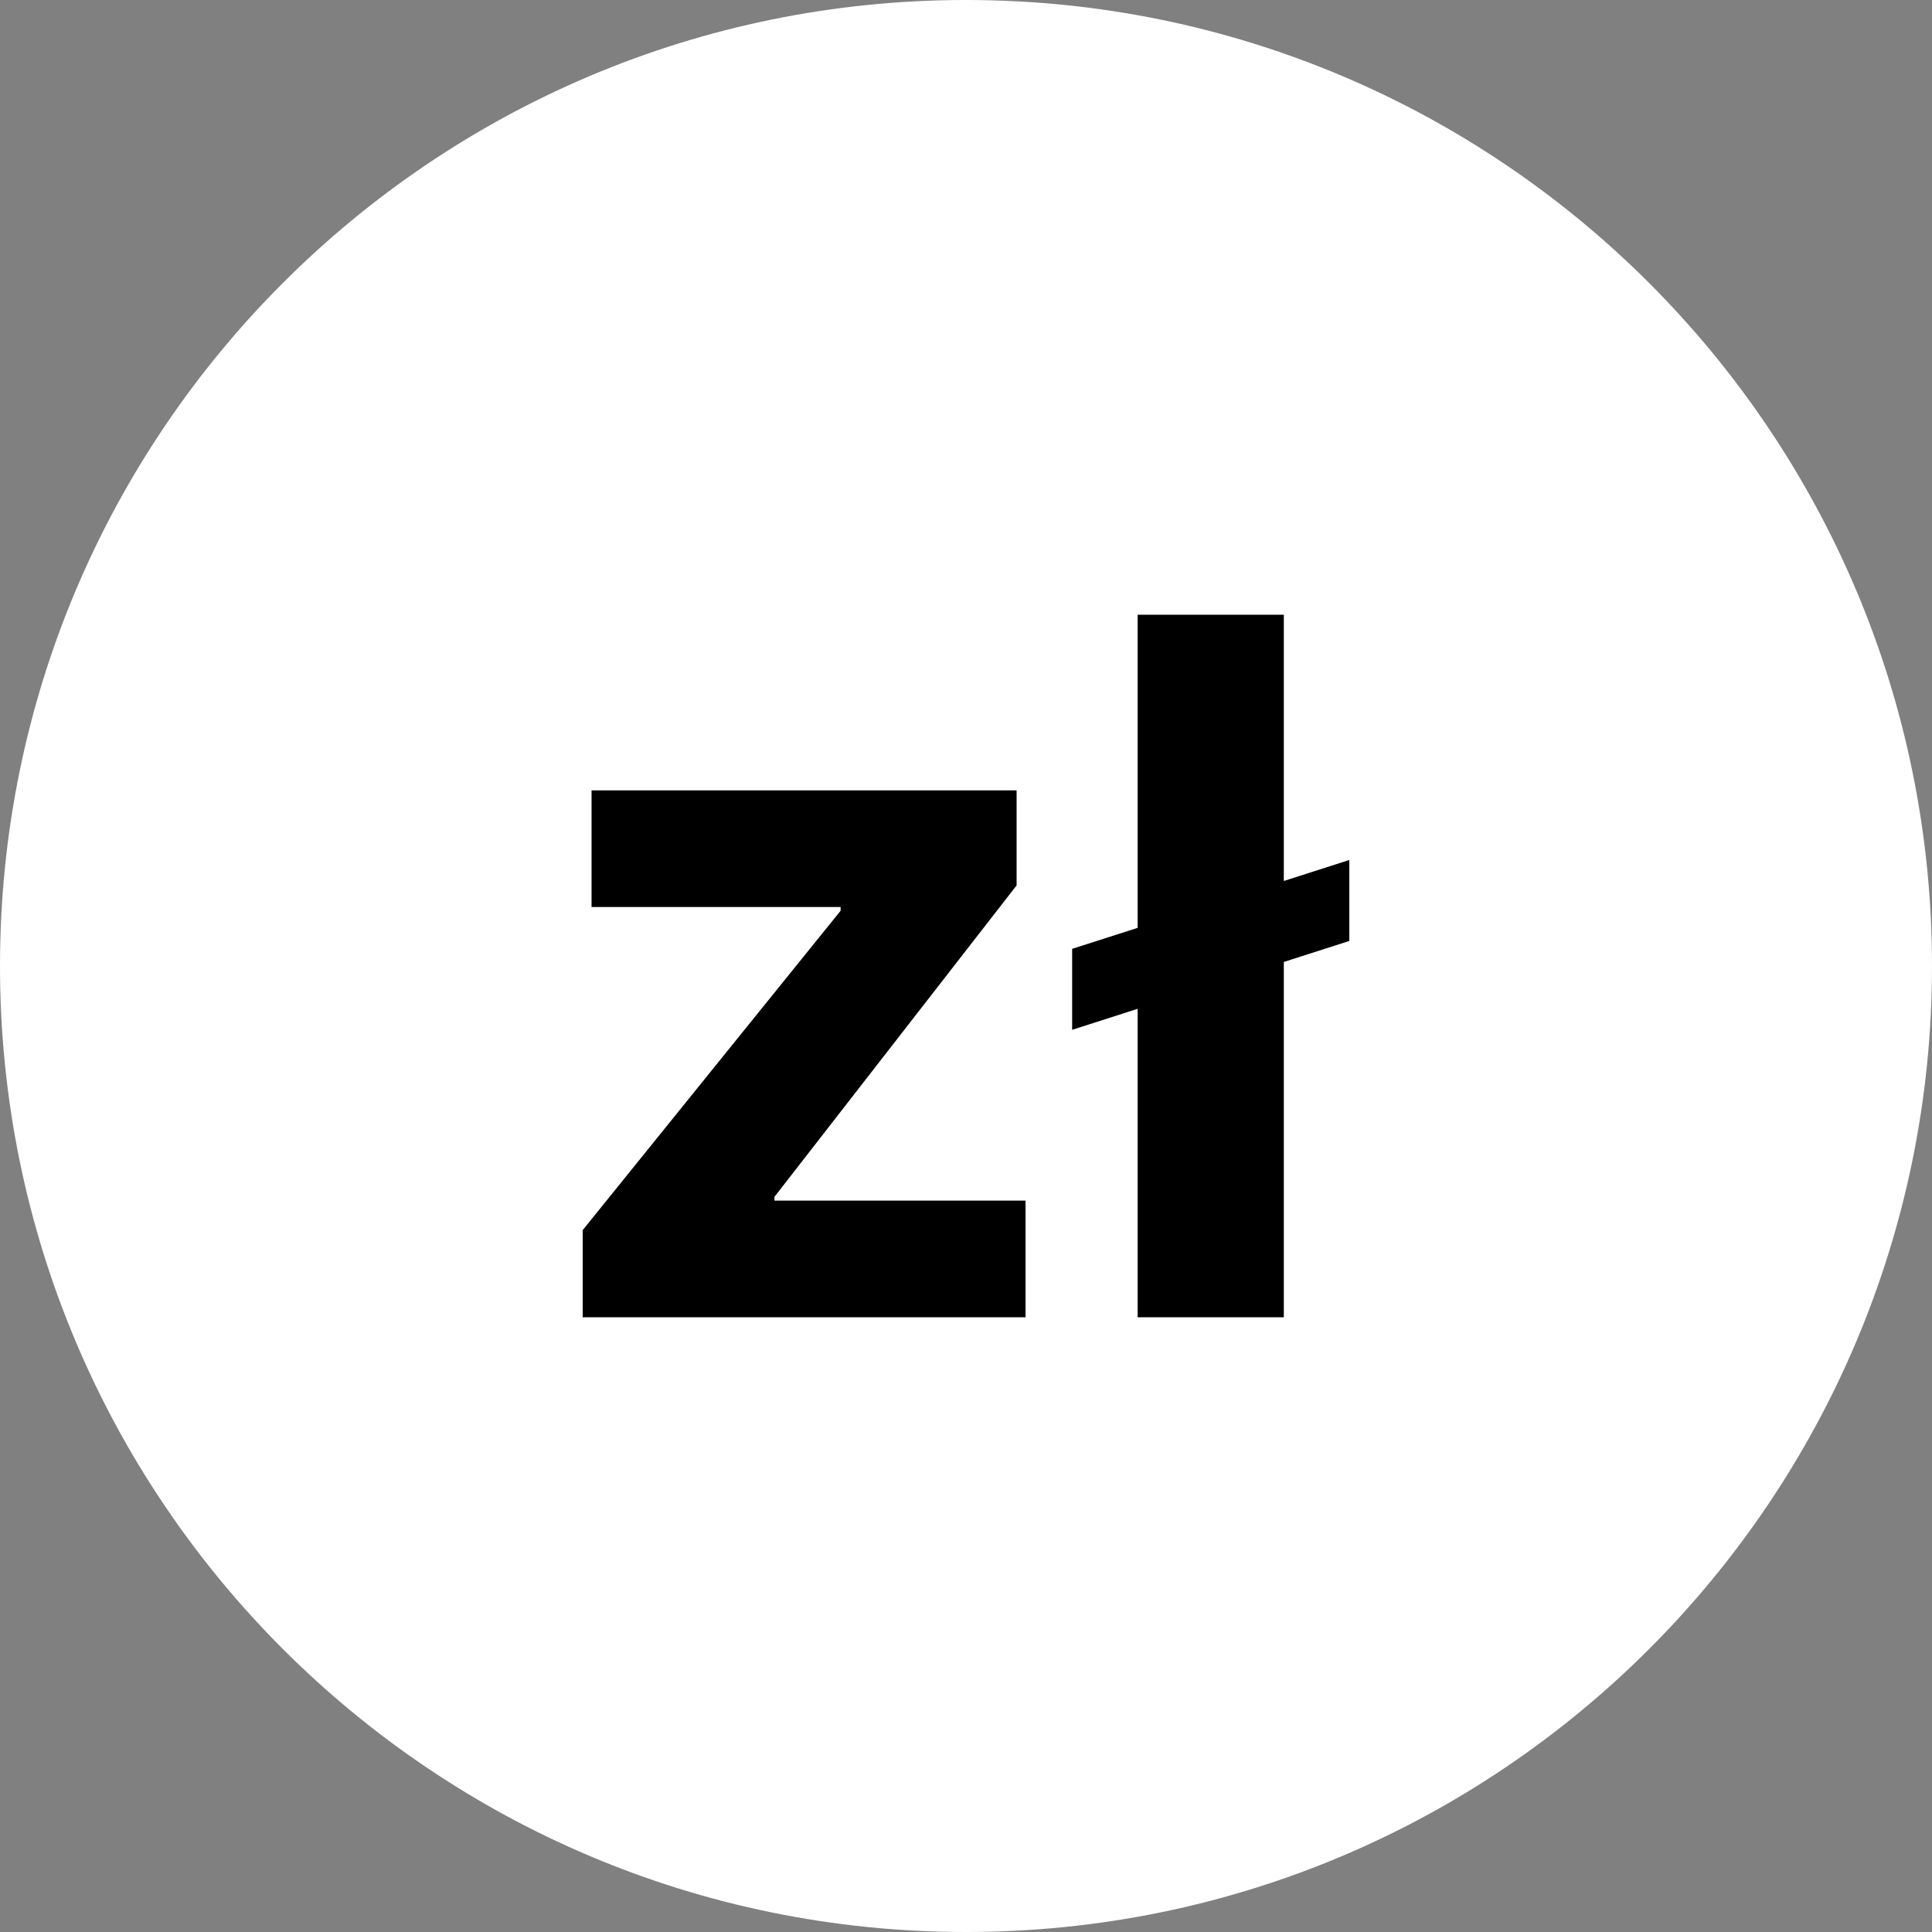 <svg fill="none" height="32" viewBox="0 0 32 32" width="32" xmlns="http://www.w3.org/2000/svg"><rect x="0" y="0" width="32" height="32" fill="#808080" stroke="none"/><path d="m16 32c8.837 0 16-7.163 16-16 0-8.837-7.163-16-16-16-8.837 0-16 7.163-16 16 0 8.837 7.163 16 16 16z" fill="#fff"/><g fill="#000"><path d="m12.827 19.824 4.011-5.159v-1.574h-7.04v1.932h4.125v.062l-4.272 5.29v1.443h7.335v-1.932h-4.159z"/><path d="m22.349 14.244-1.085.348v-4.41h-2.421v5.186l-1.085.348v1.341l1.085-.348v5.109h2.421v-5.885l1.085-.348z"/></g></svg>